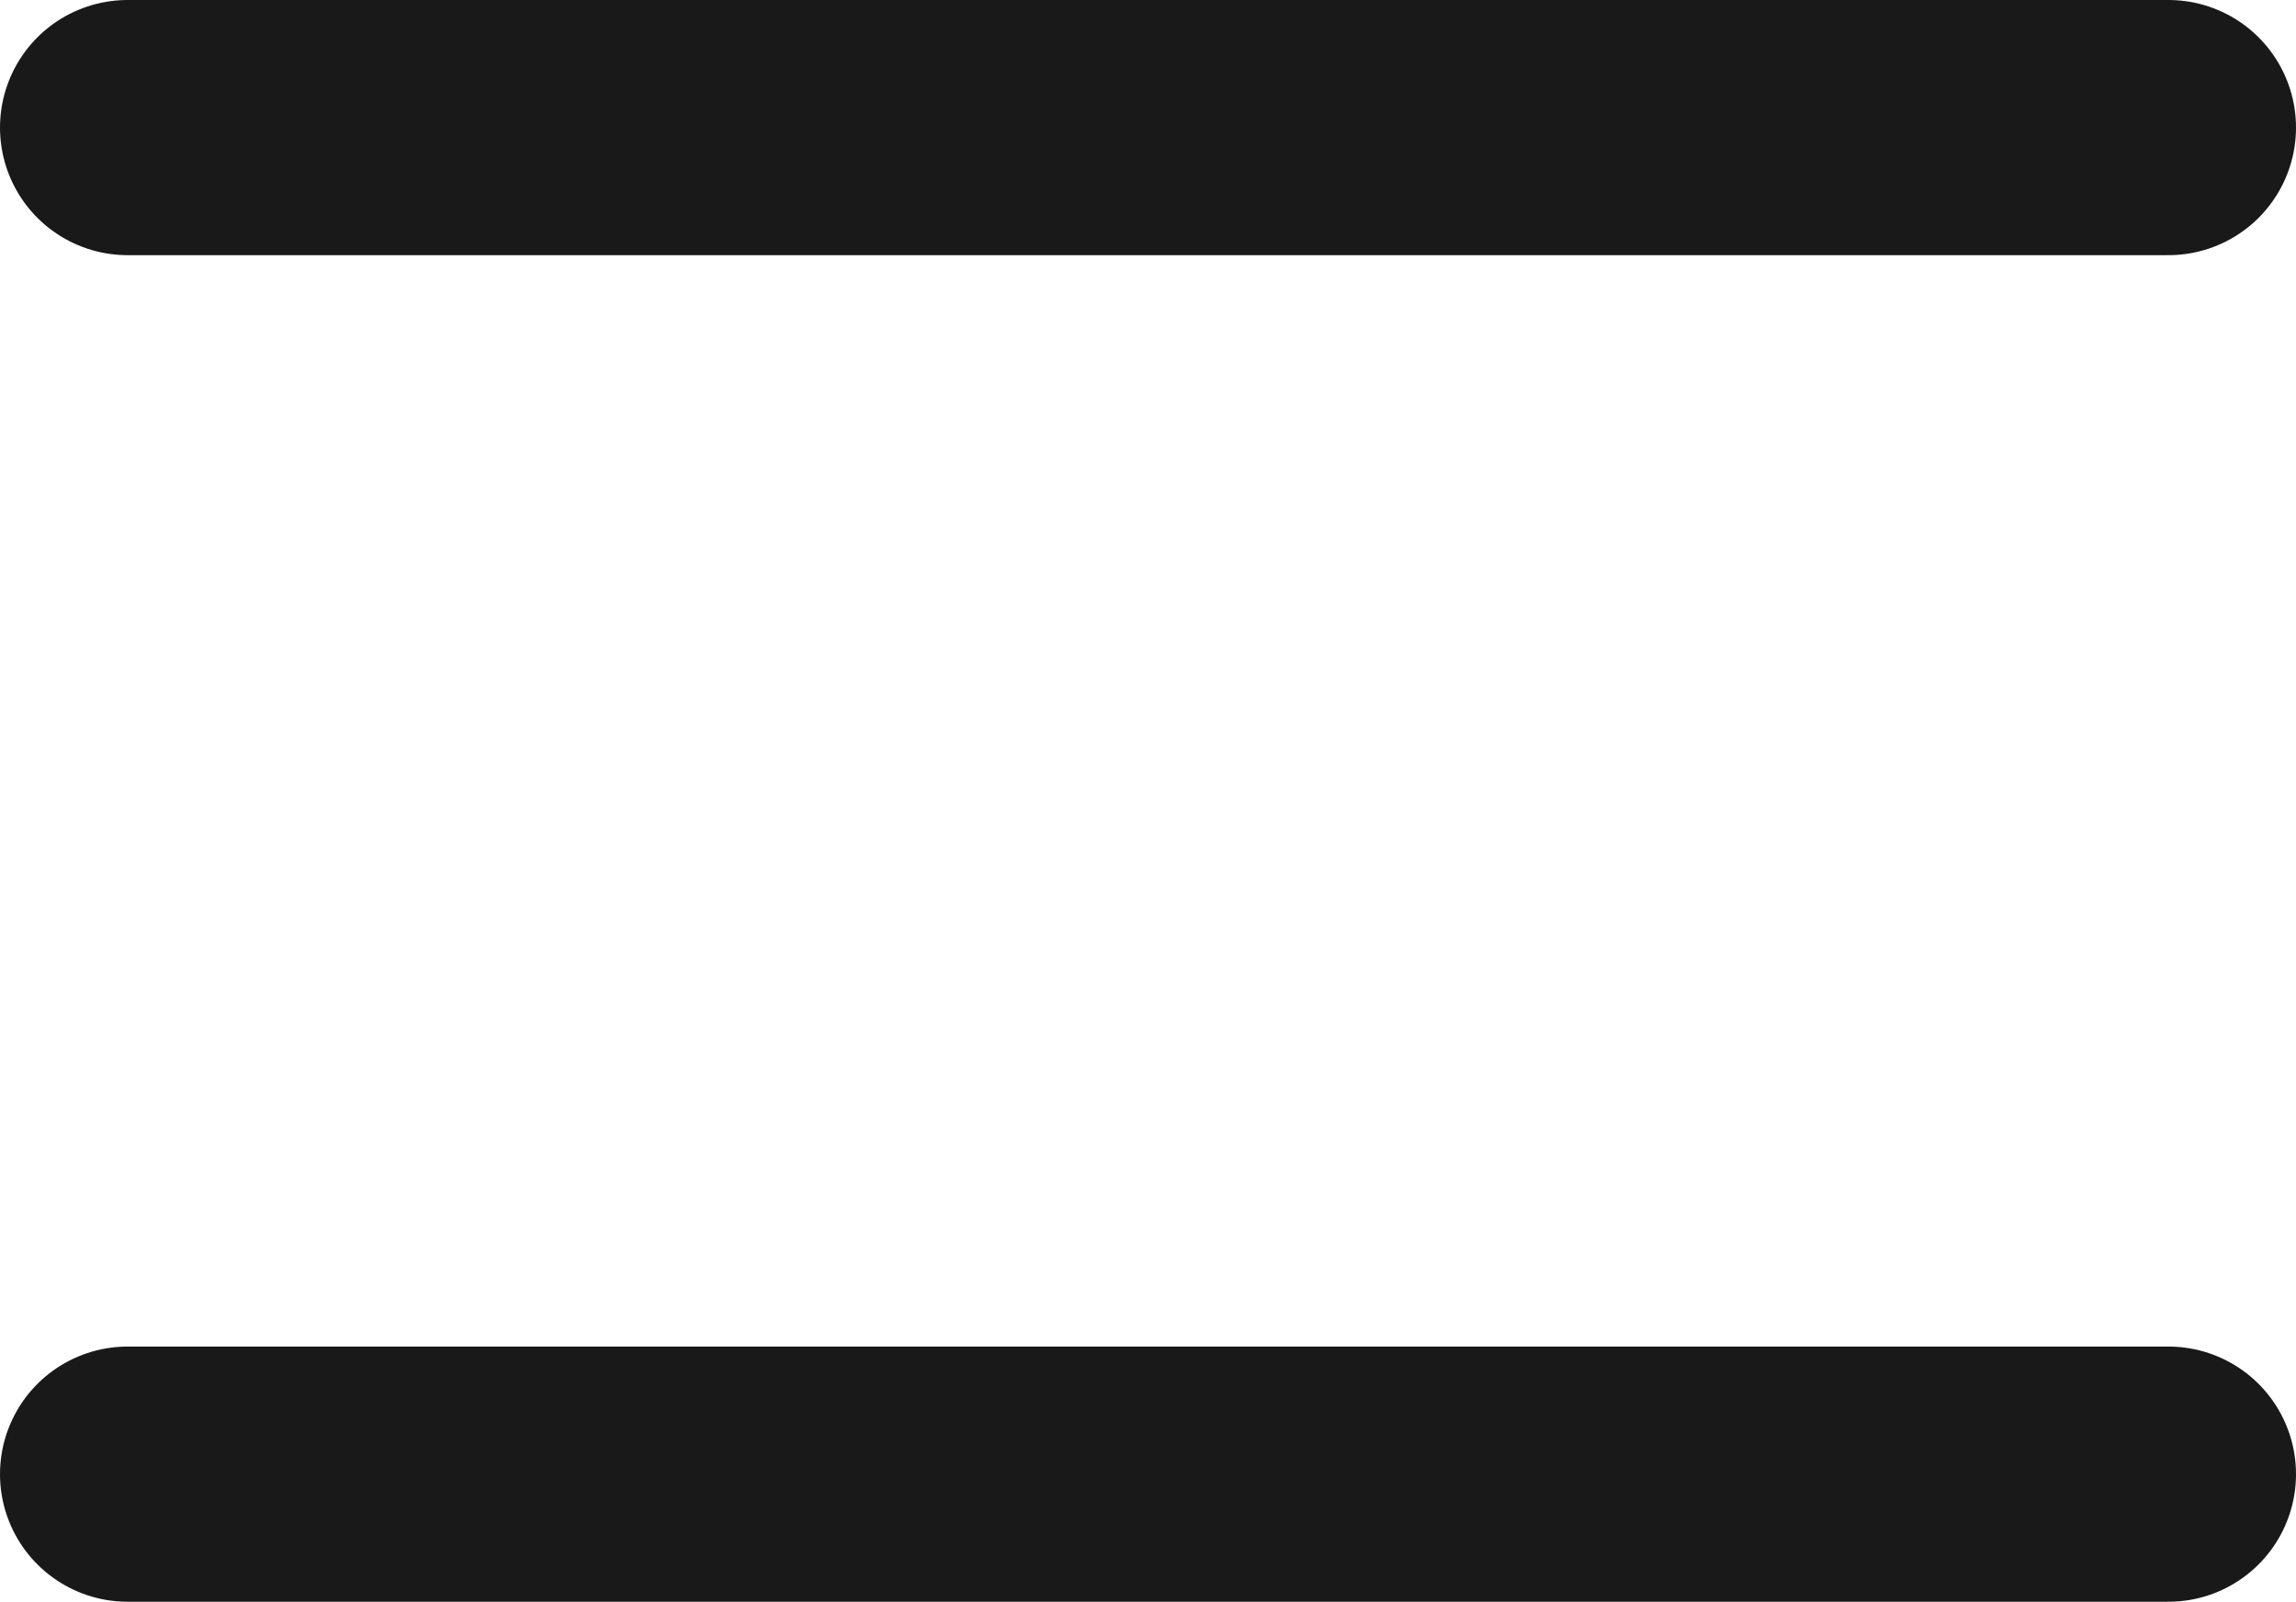<svg xmlns="http://www.w3.org/2000/svg" width="13.5" height="9.417" viewBox="0 0 13.5 9.417">
  <g id="Group_17211" data-name="Group 17211" transform="translate(-1313.25 -25.292)">
    <path id="Path_15488" data-name="Path 15488" d="M1314,26.042h12" fill="none" stroke="#191919" stroke-linecap="round" stroke-width="1.5"/>
    <path id="Path_15490" data-name="Path 15490" d="M1314,33.958h12" fill="none" stroke="#191919" stroke-linecap="round" stroke-width="1.5"/>
  </g>
</svg>
